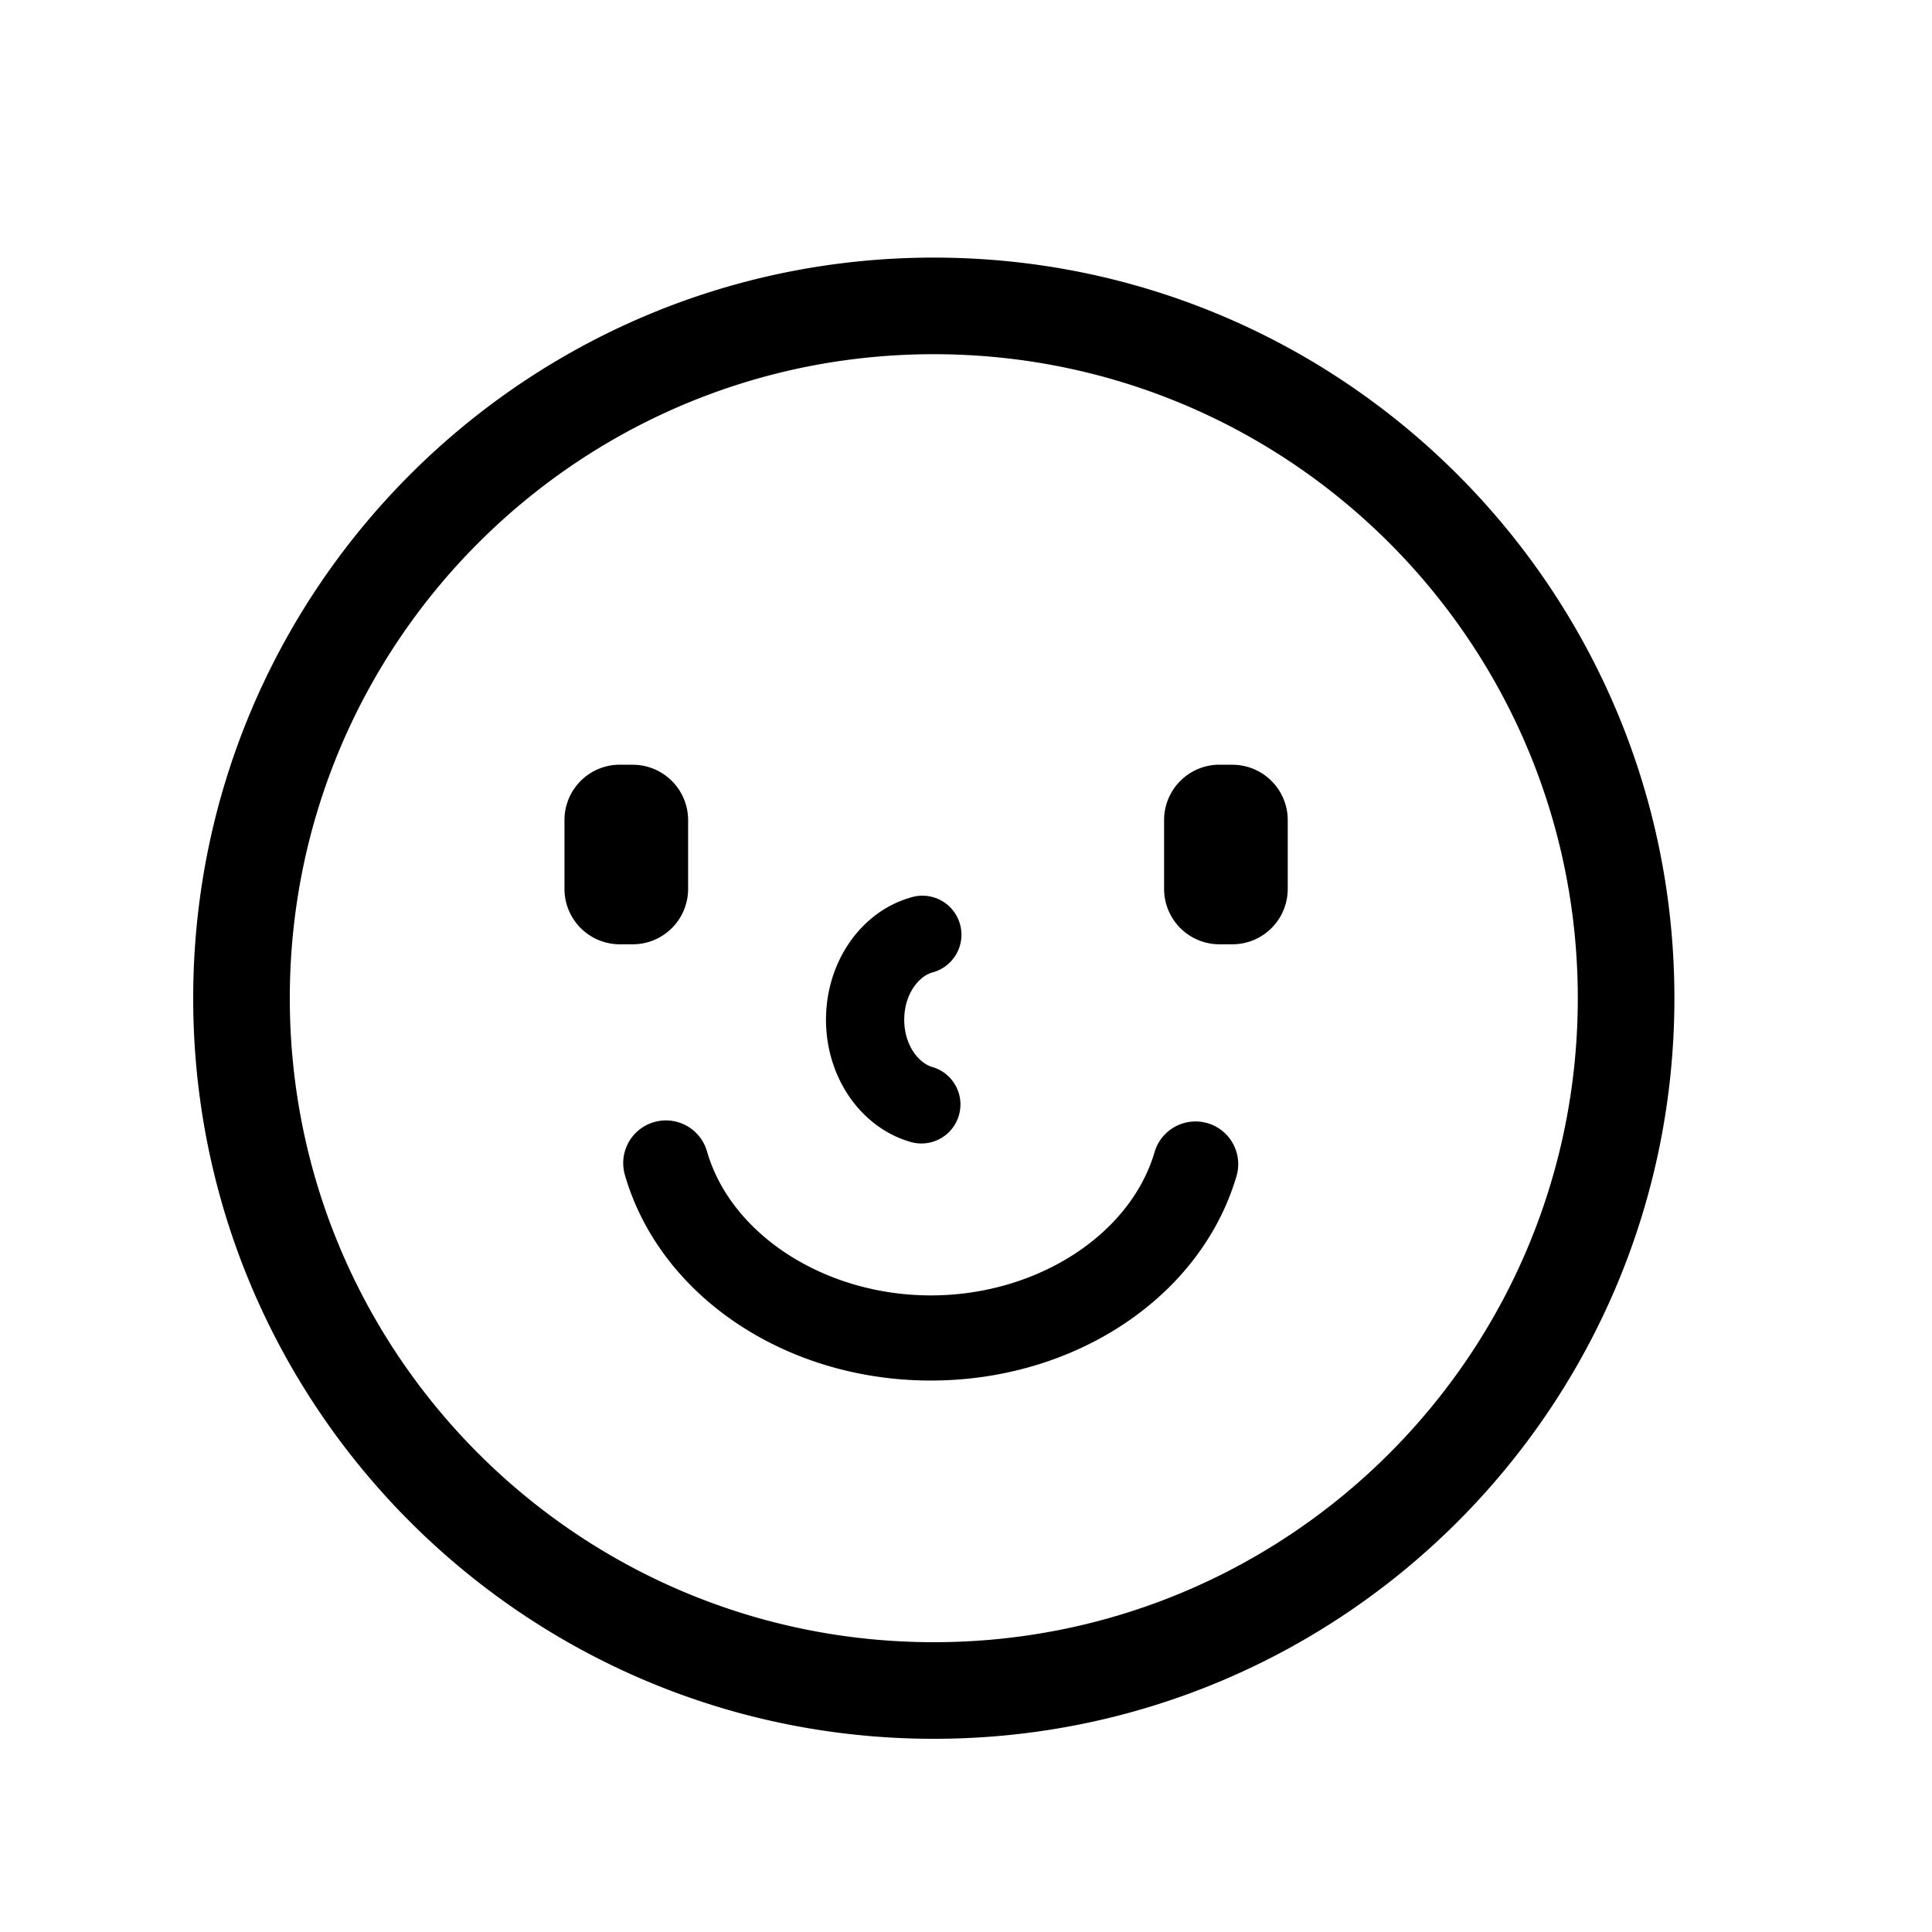 <svg xmlns="http://www.w3.org/2000/svg" width="30" height="30" fill="none"><path fill="#000" d="M14.5 4C20.851 4 26 9.149 26 15.5S20.851 27 14.5 27 3 21.851 3 15.5 8.149 4 14.5 4Zm0 1.5c-5.523 0-10 4.477-10 10s4.477 10 10 10 10-4.477 10-10-4.477-10-10-10Zm3.432 12.377a.663.663 0 0 1 1.274.366c-.542 1.88-2.496 3.194-4.752 3.194-2.254 0-4.208-1.313-4.751-3.193a.663.663 0 0 1 1.275-.366c.374 1.297 1.836 2.237 3.476 2.237 1.642 0 3.104-.941 3.478-2.238Zm-3.793-3.94a.606.606 0 1 1 .336 1.164c-.21.06-.434.338-.434.733 0 .396.224.673.435.734a.605.605 0 1 1-.336 1.164c-.774-.222-1.314-1.002-1.314-1.898 0-.895.54-1.675 1.313-1.897Zm4.997-2.062a.86.86 0 0 1 .86.856v1.076a.86.86 0 0 1-.86.856h-.2a.86.86 0 0 1-.86-.856V12.73a.86.86 0 0 1 .86-.856h.2Zm-9.311 0a.86.86 0 0 1 .86.856v1.076a.86.86 0 0 1-.86.856h-.2a.86.86 0 0 1-.86-.856V12.73a.86.86 0 0 1 .86-.856h.2Z"/></svg>